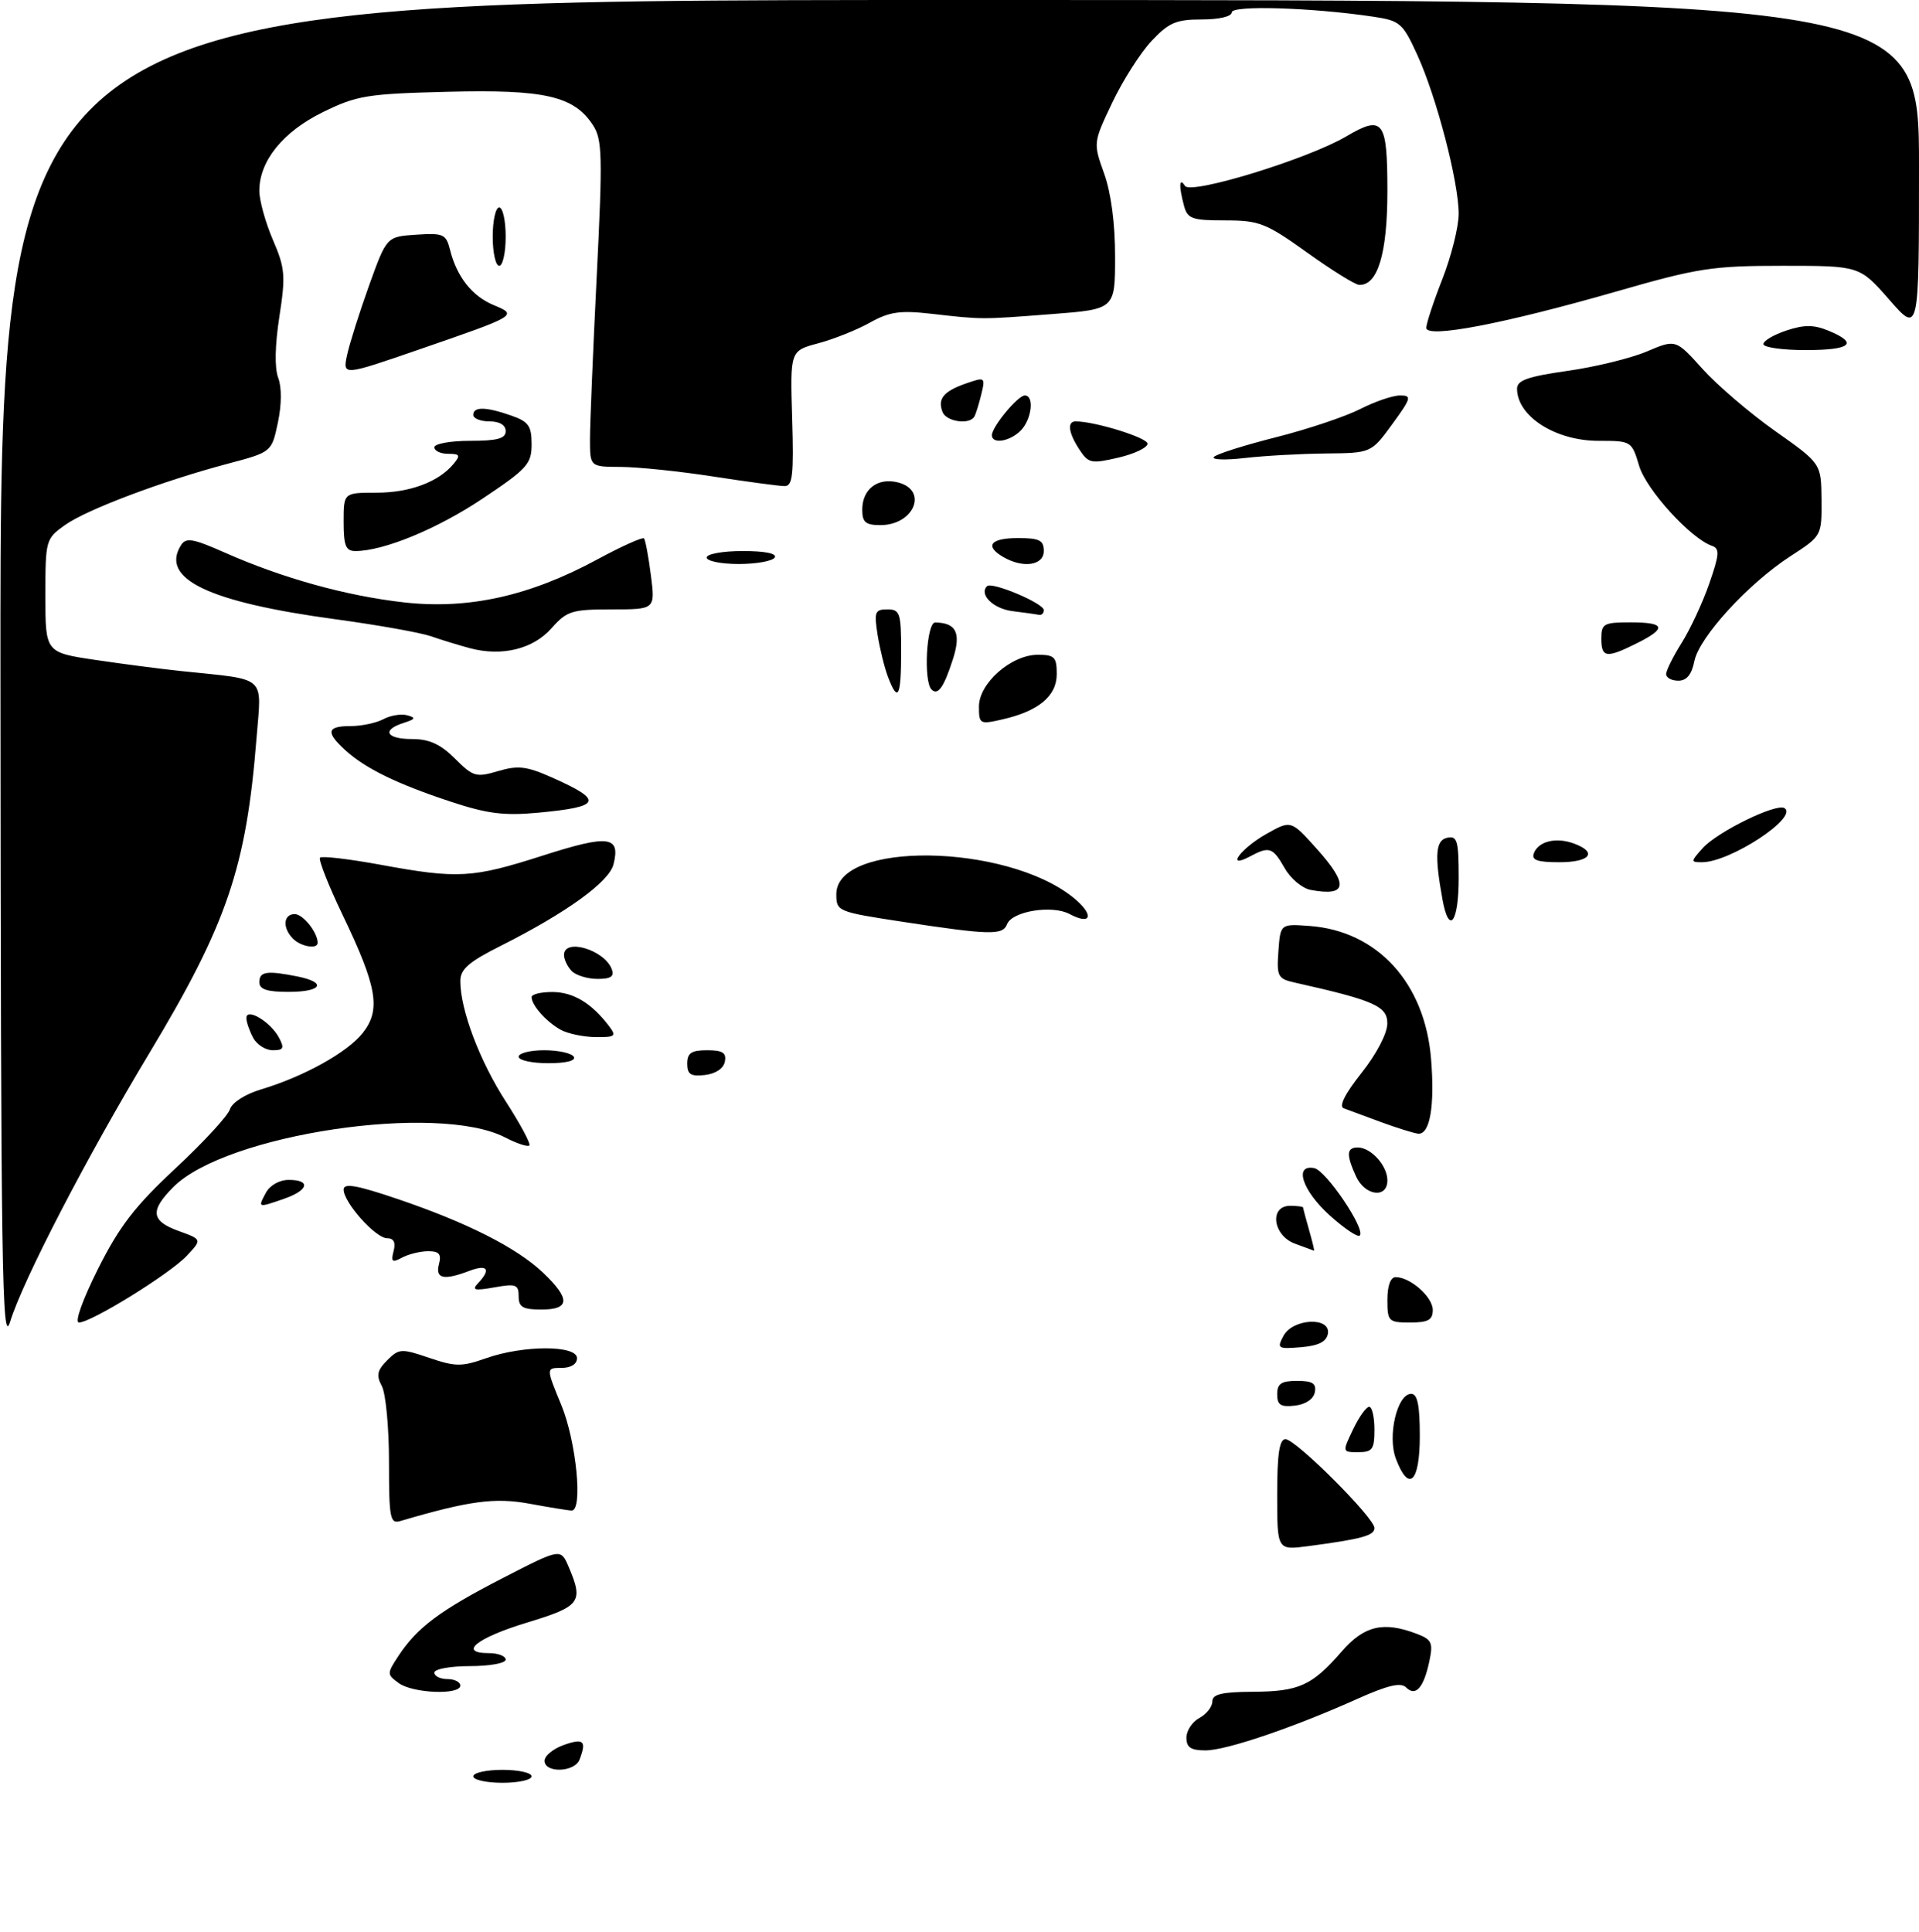 <?xml version="1.0" encoding="UTF-8" standalone="no"?>
<!DOCTYPE svg PUBLIC "-//W3C//DTD SVG 1.1//EN" "http://www.w3.org/Graphics/SVG/1.1/DTD/svg11.dtd" >
<svg xmlns="http://www.w3.org/2000/svg" xmlns:xlink="http://www.w3.org/1999/xlink" version="1.1" viewBox="0 0 296 298">
 <g >
 <path fill="currentColor"
d=" M 73.00 274.00 C 73.00 273.45 75.03 273.00 77.50 273.00 C 79.97 273.00 82.00 273.45 82.00 274.00 C 82.00 274.55 79.97 275.00 77.50 275.00 C 75.03 275.00 73.00 274.55 73.00 274.00 Z  M 84.00 271.60 C 84.00 270.83 85.35 269.73 87.00 269.15 C 90.03 268.09 90.50 268.54 89.39 271.42 C 88.64 273.39 84.00 273.54 84.00 271.60 Z  M 183.00 268.04 C 183.00 266.95 183.90 265.59 185.00 265.00 C 186.10 264.41 187.00 263.27 187.00 262.46 C 187.00 261.34 188.44 260.99 193.25 260.96 C 200.37 260.92 202.38 260.01 206.95 254.75 C 210.41 250.76 213.39 250.06 218.51 252.01 C 220.86 252.90 221.08 253.38 220.47 256.26 C 219.61 260.35 218.36 261.76 216.89 260.29 C 216.08 259.48 214.09 259.94 209.44 262.02 C 199.48 266.49 189.15 270.00 185.94 270.00 C 183.68 270.00 183.00 269.54 183.00 268.04 Z  M 61.50 259.62 C 59.67 258.28 59.67 258.16 61.43 255.47 C 64.32 251.06 67.87 248.40 77.49 243.45 C 86.48 238.82 86.48 238.82 87.70 241.66 C 90.03 247.13 89.56 247.77 81.31 250.28 C 73.53 252.64 70.59 255.00 75.42 255.00 C 76.84 255.00 78.00 255.45 78.00 256.00 C 78.00 256.55 75.53 257.00 72.50 257.00 C 69.47 257.00 67.00 257.45 67.00 258.00 C 67.00 258.55 67.90 259.00 69.00 259.00 C 70.10 259.00 71.00 259.45 71.00 260.00 C 71.00 261.50 63.66 261.20 61.50 259.62 Z  M 197.00 230.56 C 197.00 224.28 197.34 222.00 198.28 222.00 C 199.86 222.00 212.00 234.12 212.00 235.70 C 212.00 236.87 210.04 237.40 201.75 238.50 C 197.00 239.12 197.00 239.12 197.00 230.56 Z  M 60.00 225.50 C 60.00 220.20 59.50 214.94 58.90 213.81 C 58.01 212.16 58.17 211.38 59.72 209.83 C 61.54 208.01 61.91 207.99 66.20 209.45 C 70.27 210.83 71.21 210.84 75.00 209.50 C 80.74 207.48 89.00 207.48 89.00 209.50 C 89.00 210.41 88.07 211.00 86.61 211.00 C 84.22 211.00 84.22 211.00 86.59 216.75 C 88.89 222.36 89.94 233.00 88.18 233.00 C 87.73 233.00 84.83 232.53 81.74 231.96 C 76.34 230.96 72.40 231.49 61.75 234.62 C 60.17 235.09 60.00 234.21 60.00 225.50 Z  M 215.31 225.01 C 213.98 221.49 215.51 215.00 217.67 215.00 C 218.64 215.00 219.00 216.75 219.00 221.50 C 219.00 228.68 217.30 230.29 215.31 225.01 Z  M 208.70 220.50 C 209.62 218.57 210.74 217.00 211.19 217.00 C 211.63 217.00 212.00 218.57 212.00 220.50 C 212.00 223.56 211.69 224.00 209.52 224.00 C 207.03 224.00 207.03 224.00 208.70 220.50 Z  M 197.00 215.07 C 197.00 213.43 197.63 213.00 200.07 213.00 C 202.46 213.00 203.07 213.39 202.81 214.75 C 202.61 215.81 201.39 216.63 199.74 216.82 C 197.54 217.07 197.00 216.73 197.00 215.07 Z  M 0.07 104.25 C 0.00 0.00 0.00 0.00 148.00 0.00 C 296.00 0.00 296.00 0.00 296.00 25.73 C 296.00 51.47 296.00 51.47 291.42 46.23 C 286.84 41.00 286.84 41.00 274.97 41.00 C 264.11 41.00 261.90 41.34 249.30 44.97 C 231.92 49.96 220.00 52.24 220.00 50.57 C 220.00 49.91 221.12 46.51 222.50 43.00 C 223.87 39.49 225.00 34.98 225.00 32.97 C 225.00 28.08 221.57 14.92 218.61 8.46 C 216.37 3.56 215.94 3.19 211.86 2.58 C 202.47 1.17 190.00 0.78 190.00 1.90 C 190.00 2.54 188.07 3.00 185.37 3.00 C 181.41 3.00 180.28 3.49 177.62 6.32 C 175.90 8.15 173.18 12.43 171.56 15.84 C 168.62 22.03 168.62 22.03 170.31 26.77 C 171.38 29.75 172.01 34.50 172.00 39.60 C 172.00 47.70 172.00 47.70 162.25 48.45 C 151.22 49.30 151.57 49.30 143.66 48.40 C 138.82 47.85 137.18 48.09 134.16 49.78 C 132.15 50.90 128.56 52.33 126.19 52.96 C 121.87 54.11 121.87 54.11 122.19 64.56 C 122.45 73.32 122.26 75.00 121.00 74.98 C 120.17 74.97 115.22 74.31 110.00 73.50 C 104.78 72.69 98.36 72.03 95.75 72.02 C 91.00 72.00 91.00 72.00 91.00 67.75 C 91.00 65.41 91.47 54.11 92.04 42.63 C 92.97 23.98 92.90 21.50 91.46 19.30 C 88.52 14.81 84.04 13.78 69.06 14.16 C 56.60 14.47 55.04 14.73 49.80 17.30 C 43.64 20.32 40.00 24.83 40.00 29.43 C 40.00 30.92 40.94 34.31 42.09 36.99 C 43.98 41.37 44.07 42.52 43.09 48.86 C 42.41 53.24 42.34 56.78 42.91 58.27 C 43.47 59.74 43.45 62.43 42.86 65.20 C 41.90 69.73 41.90 69.73 35.20 71.51 C 25.08 74.19 13.37 78.60 10.01 81.00 C 7.06 83.10 7.00 83.30 7.00 91.90 C 7.00 100.65 7.00 100.65 14.75 101.80 C 19.01 102.43 24.98 103.21 28.00 103.52 C 41.35 104.92 40.35 104.03 39.57 113.82 C 37.99 133.79 35.02 142.53 23.05 162.42 C 13.35 178.54 3.53 197.48 1.56 203.88 C 0.31 207.95 0.13 196.00 0.07 104.25 Z  M 197.97 206.06 C 199.42 203.35 205.32 203.08 204.82 205.75 C 204.58 206.98 203.35 207.59 200.67 207.81 C 197.10 208.11 196.93 208.00 197.97 206.06 Z  M 15.11 195.75 C 18.42 189.15 20.81 186.05 27.07 180.22 C 31.37 176.21 35.15 172.12 35.46 171.12 C 35.79 170.07 37.83 168.77 40.27 168.04 C 46.88 166.06 53.60 162.33 55.97 159.31 C 58.78 155.74 58.17 152.22 52.86 141.16 C 50.66 136.57 49.09 132.58 49.37 132.29 C 49.66 132.01 53.86 132.50 58.70 133.39 C 70.68 135.59 72.85 135.46 83.80 131.95 C 93.90 128.72 95.73 128.95 94.63 133.33 C 93.95 136.04 87.36 140.80 77.25 145.89 C 72.30 148.37 71.00 149.51 71.00 151.33 C 71.00 155.76 74.00 163.70 78.04 169.94 C 80.27 173.40 81.90 176.44 81.65 176.69 C 81.39 176.94 79.71 176.38 77.91 175.45 C 67.51 170.08 34.91 174.94 26.76 183.08 C 23.09 186.76 23.28 188.34 27.58 189.89 C 31.17 191.19 31.17 191.19 28.83 193.69 C 26.25 196.46 14.07 204.00 12.18 204.00 C 11.48 204.00 12.71 200.55 15.11 195.75 Z  M 214.00 200.50 C 214.00 198.33 214.48 197.00 215.28 197.00 C 217.54 197.00 221.00 200.06 221.00 202.06 C 221.00 203.61 220.30 204.00 217.50 204.00 C 214.17 204.00 214.00 203.83 214.00 200.50 Z  M 80.00 199.95 C 80.00 198.14 79.58 197.98 76.25 198.58 C 73.16 199.12 72.72 199.01 73.75 197.92 C 75.76 195.79 75.20 194.98 72.43 196.02 C 68.45 197.54 67.12 197.25 67.71 195.00 C 68.12 193.45 67.74 193.00 66.05 193.00 C 64.85 193.00 63.04 193.44 62.03 193.98 C 60.49 194.81 60.28 194.65 60.71 192.98 C 61.06 191.64 60.74 191.00 59.71 191.00 C 57.93 191.00 53.00 185.48 53.00 183.49 C 53.00 182.46 55.00 182.80 61.25 184.92 C 71.98 188.55 79.71 192.46 83.75 196.30 C 88.01 200.35 87.94 202.00 83.50 202.00 C 80.64 202.00 80.00 201.63 80.00 199.95 Z  M 199.75 191.84 C 196.33 190.59 195.74 186.00 199.00 186.00 C 200.10 186.00 201.00 186.12 201.00 186.26 C 201.00 186.40 201.42 187.97 201.93 189.76 C 202.44 191.54 202.78 192.96 202.68 192.92 C 202.58 192.88 201.26 192.39 199.75 191.84 Z  M 205.09 187.46 C 200.87 183.65 199.54 179.57 202.71 180.18 C 204.54 180.53 210.69 189.64 209.74 190.59 C 209.43 190.90 207.34 189.49 205.09 187.46 Z  M 41.00 184.00 C 41.63 182.83 43.09 182.00 44.54 182.00 C 47.98 182.00 47.61 183.59 43.85 184.90 C 39.75 186.33 39.75 186.33 41.00 184.00 Z  M 209.16 181.45 C 207.63 178.10 207.70 177.00 209.43 177.00 C 211.47 177.00 214.00 179.81 214.00 182.07 C 214.00 184.92 210.54 184.48 209.16 181.45 Z  M 213.00 173.08 C 210.53 172.17 207.95 171.21 207.27 170.96 C 206.48 170.66 207.45 168.73 210.01 165.50 C 212.33 162.57 213.98 159.41 213.99 157.88 C 214.00 155.21 211.98 154.31 199.69 151.56 C 197.10 150.98 196.91 150.62 197.19 146.72 C 197.50 142.50 197.50 142.50 202.00 142.83 C 212.47 143.60 219.80 151.63 220.74 163.36 C 221.33 170.65 220.56 175.06 218.73 174.87 C 218.05 174.79 215.47 173.99 213.00 173.08 Z  M 106.00 164.07 C 106.00 162.43 106.63 162.00 109.07 162.00 C 111.46 162.00 112.07 162.39 111.81 163.75 C 111.61 164.81 110.39 165.63 108.74 165.82 C 106.54 166.07 106.00 165.73 106.00 164.07 Z  M 80.00 163.00 C 80.00 162.45 81.77 162.00 83.94 162.00 C 86.11 162.00 88.16 162.45 88.50 163.00 C 88.88 163.61 87.34 164.00 84.56 164.00 C 82.05 164.00 80.00 163.55 80.00 163.00 Z  M 39.04 160.07 C 38.47 159.00 38.00 157.64 38.00 157.03 C 38.00 155.39 41.72 157.61 43.01 160.02 C 43.90 161.69 43.75 162.00 42.07 162.00 C 40.97 162.00 39.60 161.13 39.04 160.07 Z  M 86.50 158.85 C 84.30 157.64 82.00 155.07 82.00 153.81 C 82.00 153.36 83.46 153.01 85.25 153.02 C 88.43 153.04 91.26 154.75 93.92 158.25 C 95.12 159.83 94.93 160.00 91.87 159.97 C 90.02 159.95 87.60 159.45 86.50 158.85 Z  M 40.00 151.50 C 40.00 149.85 41.16 149.68 45.88 150.62 C 50.50 151.55 49.66 153.00 44.50 153.00 C 41.17 153.00 40.00 152.61 40.00 151.50 Z  M 88.20 149.80 C 87.54 149.14 87.00 148.01 87.00 147.30 C 87.00 144.66 93.21 146.50 94.35 149.47 C 94.79 150.62 94.24 151.00 92.17 151.00 C 90.65 151.00 88.86 150.46 88.20 149.80 Z  M 45.20 144.80 C 43.54 143.14 43.69 141.00 45.46 141.00 C 46.74 141.00 49.00 143.83 49.00 145.43 C 49.00 146.46 46.43 146.03 45.20 144.80 Z  M 139.25 142.19 C 129.16 140.65 129.00 140.58 129.00 137.92 C 129.00 129.72 155.09 130.07 165.50 138.41 C 168.81 141.07 168.45 142.84 164.98 140.99 C 162.29 139.55 156.11 140.55 155.34 142.56 C 154.68 144.28 152.71 144.24 139.25 142.19 Z  M 222.50 138.75 C 221.25 131.89 221.43 129.59 223.25 129.22 C 224.78 128.90 225.00 129.69 225.00 135.43 C 225.00 142.32 223.51 144.30 222.50 138.75 Z  M 202.16 137.27 C 200.87 137.03 199.07 135.53 198.16 133.92 C 196.32 130.69 195.79 130.51 192.82 132.10 C 188.95 134.17 191.36 130.87 195.36 128.62 C 199.13 126.50 199.13 126.50 203.09 130.91 C 208.09 136.47 207.82 138.33 202.16 137.27 Z  M 236.60 131.60 C 237.31 129.75 240.04 129.10 242.79 130.12 C 246.47 131.48 245.28 133.00 240.53 133.00 C 237.11 133.00 236.19 132.67 236.60 131.60 Z  M 262.60 130.86 C 264.83 128.34 273.97 123.86 275.25 124.65 C 277.48 126.03 266.87 133.00 262.53 133.00 C 260.76 133.00 260.77 132.91 262.60 130.86 Z  M 69.50 123.65 C 61.23 120.92 56.34 118.53 53.25 115.71 C 50.21 112.93 50.42 112.00 54.07 112.00 C 55.75 112.00 58.03 111.52 59.12 110.94 C 60.21 110.35 61.87 110.08 62.80 110.33 C 64.20 110.71 64.10 110.92 62.25 111.51 C 58.82 112.61 59.56 114.00 63.58 114.00 C 66.22 114.00 67.94 114.79 70.17 117.01 C 72.98 119.82 73.43 119.95 76.84 118.94 C 79.93 118.03 81.24 118.19 85.21 119.96 C 93.15 123.50 92.76 124.45 83.00 125.36 C 77.75 125.85 75.15 125.52 69.50 123.65 Z  M 151.00 108.98 C 151.00 105.39 155.99 101.00 160.08 101.00 C 162.65 101.00 163.00 101.35 163.00 103.98 C 163.00 107.38 160.17 109.72 154.52 110.99 C 151.14 111.76 151.00 111.68 151.00 108.98 Z  M 136.98 104.44 C 136.44 103.03 135.72 100.11 135.37 97.94 C 134.81 94.39 134.96 94.00 136.87 94.00 C 138.82 94.00 139.00 94.54 139.00 100.50 C 139.00 107.50 138.51 108.46 136.98 104.44 Z  M 143.68 106.35 C 142.42 105.08 142.91 96.00 144.25 96.02 C 147.50 96.06 148.27 97.63 147.00 101.63 C 145.59 106.03 144.67 107.34 143.68 106.35 Z  M 257.00 103.98 C 257.00 103.42 258.08 101.26 259.39 99.17 C 260.70 97.09 262.62 92.98 263.64 90.04 C 265.21 85.53 265.28 84.62 264.07 84.20 C 260.80 83.08 253.95 75.56 252.84 71.88 C 251.69 68.03 251.64 68.00 246.56 68.00 C 239.92 68.00 234.00 64.21 234.00 59.96 C 234.00 58.66 235.65 58.08 241.77 57.21 C 246.04 56.61 251.55 55.26 254.01 54.22 C 258.48 52.32 258.48 52.32 262.61 56.91 C 264.88 59.43 269.93 63.75 273.83 66.50 C 280.91 71.50 280.91 71.50 280.96 77.08 C 281.00 82.66 281.00 82.66 276.18 85.79 C 269.67 90.01 262.09 98.28 261.35 101.98 C 260.94 104.05 260.16 105.00 258.88 105.00 C 257.84 105.00 257.00 104.54 257.00 103.98 Z  M 72.50 99.99 C 70.85 99.55 68.15 98.73 66.50 98.15 C 64.85 97.58 58.27 96.41 51.88 95.54 C 32.12 92.87 24.64 89.28 27.93 84.08 C 28.69 82.88 29.78 83.07 34.67 85.24 C 43.58 89.19 53.43 91.92 62.33 92.92 C 72.26 94.03 81.66 91.95 92.08 86.32 C 95.85 84.28 99.12 82.81 99.34 83.05 C 99.55 83.30 100.03 85.86 100.40 88.75 C 101.07 94.00 101.07 94.00 94.36 94.00 C 88.20 94.00 87.43 94.24 85.07 96.91 C 82.24 100.12 77.42 101.30 72.50 99.99 Z  M 247.00 98.50 C 247.00 96.20 247.37 96.00 251.50 96.00 C 256.90 96.00 257.16 96.90 252.43 99.25 C 247.77 101.57 247.00 101.47 247.00 98.50 Z  M 156.19 94.27 C 153.22 93.91 150.97 91.70 152.25 90.42 C 152.99 89.68 161.00 93.06 161.00 94.11 C 161.00 94.60 160.66 94.93 160.25 94.84 C 159.84 94.75 158.01 94.50 156.19 94.27 Z  M 109.00 86.00 C 109.00 85.45 111.50 85.00 114.56 85.00 C 118.01 85.00 119.88 85.38 119.50 86.00 C 119.16 86.55 116.66 87.00 113.94 87.00 C 111.22 87.00 109.00 86.55 109.00 86.00 Z  M 154.75 85.92 C 151.83 84.22 152.77 83.00 157.00 83.00 C 160.33 83.00 161.00 83.33 161.00 85.00 C 161.00 87.23 157.80 87.70 154.75 85.92 Z  M 53.00 80.50 C 53.00 76.00 53.00 76.00 58.05 76.00 C 63.21 76.00 67.63 74.35 69.95 71.57 C 71.06 70.23 70.94 70.00 69.12 70.00 C 67.96 70.00 67.00 69.55 67.00 69.00 C 67.00 68.45 69.47 68.00 72.50 68.00 C 76.72 68.00 78.00 67.65 78.00 66.50 C 78.00 65.57 77.06 65.00 75.50 65.00 C 74.12 65.00 73.00 64.55 73.00 64.00 C 73.00 62.70 74.94 62.73 78.85 64.10 C 81.53 65.03 82.00 65.69 82.00 68.53 C 82.00 71.56 81.33 72.31 74.45 76.90 C 67.46 81.58 59.17 85.00 54.82 85.00 C 53.33 85.00 53.00 84.18 53.00 80.50 Z  M 133.00 78.62 C 133.00 75.45 135.37 73.63 138.49 74.41 C 143.22 75.59 141.01 81.00 135.80 81.00 C 133.52 81.00 133.00 80.56 133.00 78.62 Z  M 166.50 69.35 C 164.80 66.76 164.57 65.00 165.92 65.00 C 168.90 65.00 177.00 67.52 177.00 68.44 C 177.00 69.05 174.97 70.02 172.50 70.59 C 168.32 71.56 167.88 71.47 166.50 69.35 Z  M 187.25 70.48 C 187.66 70.03 191.98 68.67 196.84 67.44 C 201.71 66.21 207.54 64.25 209.80 63.10 C 212.07 61.94 214.83 61.00 215.95 61.00 C 217.80 61.00 217.70 61.38 214.74 65.44 C 211.50 69.88 211.50 69.88 204.50 69.95 C 200.65 69.99 195.03 70.30 192.00 70.65 C 188.97 71.00 186.84 70.92 187.25 70.48 Z  M 153.00 67.13 C 153.00 65.84 157.00 61.00 158.07 61.00 C 159.58 61.00 159.13 64.72 157.43 66.43 C 155.74 68.12 153.00 68.55 153.00 67.13 Z  M 145.38 63.55 C 144.59 61.50 145.54 60.36 149.00 59.15 C 151.93 58.13 152.00 58.17 151.37 60.80 C 151.01 62.28 150.53 63.84 150.30 64.25 C 149.56 65.57 145.96 65.05 145.38 63.55 Z  M 53.54 54.74 C 53.93 52.96 55.46 48.12 56.94 44.00 C 59.64 36.50 59.64 36.50 64.20 36.20 C 68.40 35.92 68.81 36.11 69.42 38.55 C 70.46 42.70 72.82 45.68 76.14 47.06 C 79.91 48.62 79.81 48.68 64.67 53.90 C 52.85 57.98 52.85 57.98 53.54 54.74 Z  M 272.00 53.08 C 272.00 52.57 273.60 51.63 275.56 50.98 C 278.31 50.07 279.78 50.08 282.06 51.02 C 286.74 52.96 285.51 54.00 278.50 54.00 C 274.93 54.00 272.00 53.58 272.00 53.08 Z  M 201.60 38.94 C 195.25 34.40 194.23 34.00 188.96 34.00 C 183.87 34.00 183.17 33.75 182.63 31.75 C 181.81 28.68 181.88 27.26 182.78 28.68 C 183.67 30.07 201.73 24.53 207.62 21.06 C 213.35 17.68 214.00 18.54 214.00 29.50 C 214.00 39.11 212.50 44.09 209.63 43.94 C 209.01 43.91 205.39 41.66 201.60 38.94 Z  M 76.00 36.50 C 76.00 34.02 76.45 32.00 77.00 32.00 C 77.55 32.00 78.00 34.02 78.00 36.50 C 78.00 38.98 77.55 41.00 77.00 41.00 C 76.45 41.00 76.00 38.98 76.00 36.50 Z "/>
</g>
</svg>